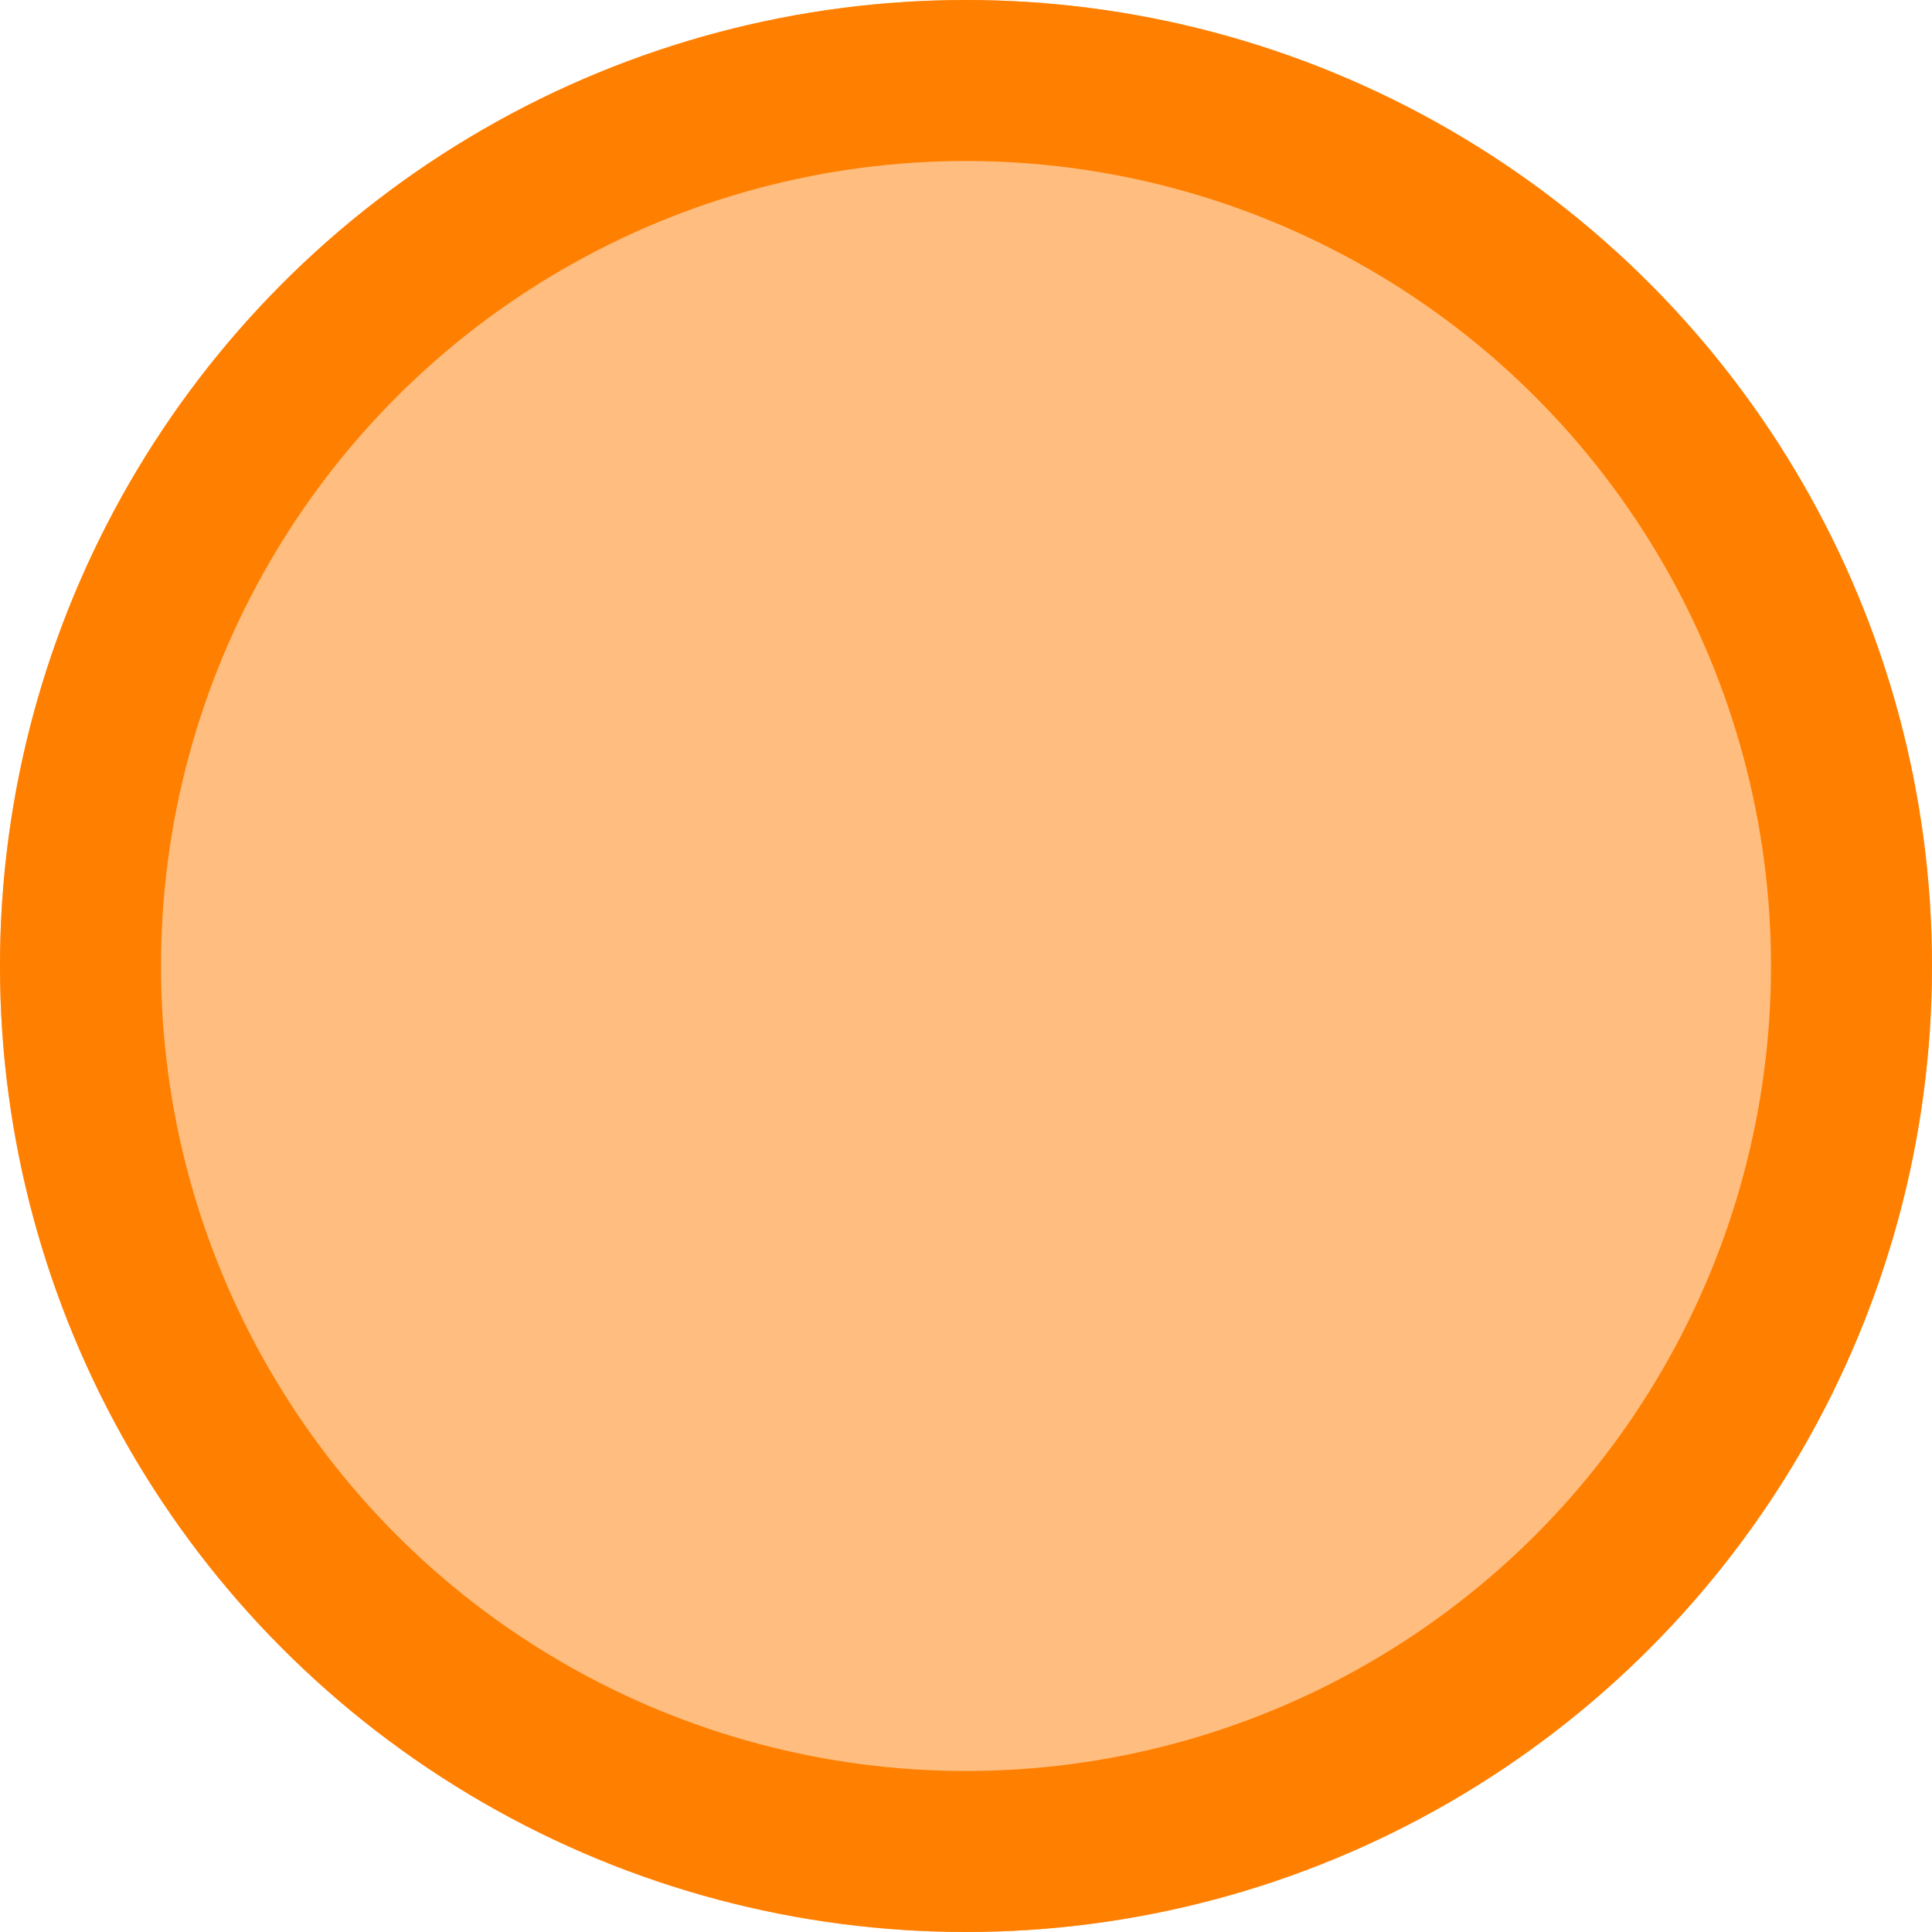 <svg xmlns="http://www.w3.org/2000/svg" width="12" height="12" viewBox="0 0 12 12">
  <g id="Ellipse_40" data-name="Ellipse 40" fill="rgba(255,127,0,0.5)" stroke="#ff7f00" stroke-width="1">
    <circle cx="6" cy="6" r="6" stroke="none"/>
    <circle cx="6" cy="6" r="5.5" fill="none"/>
  </g>
</svg>
